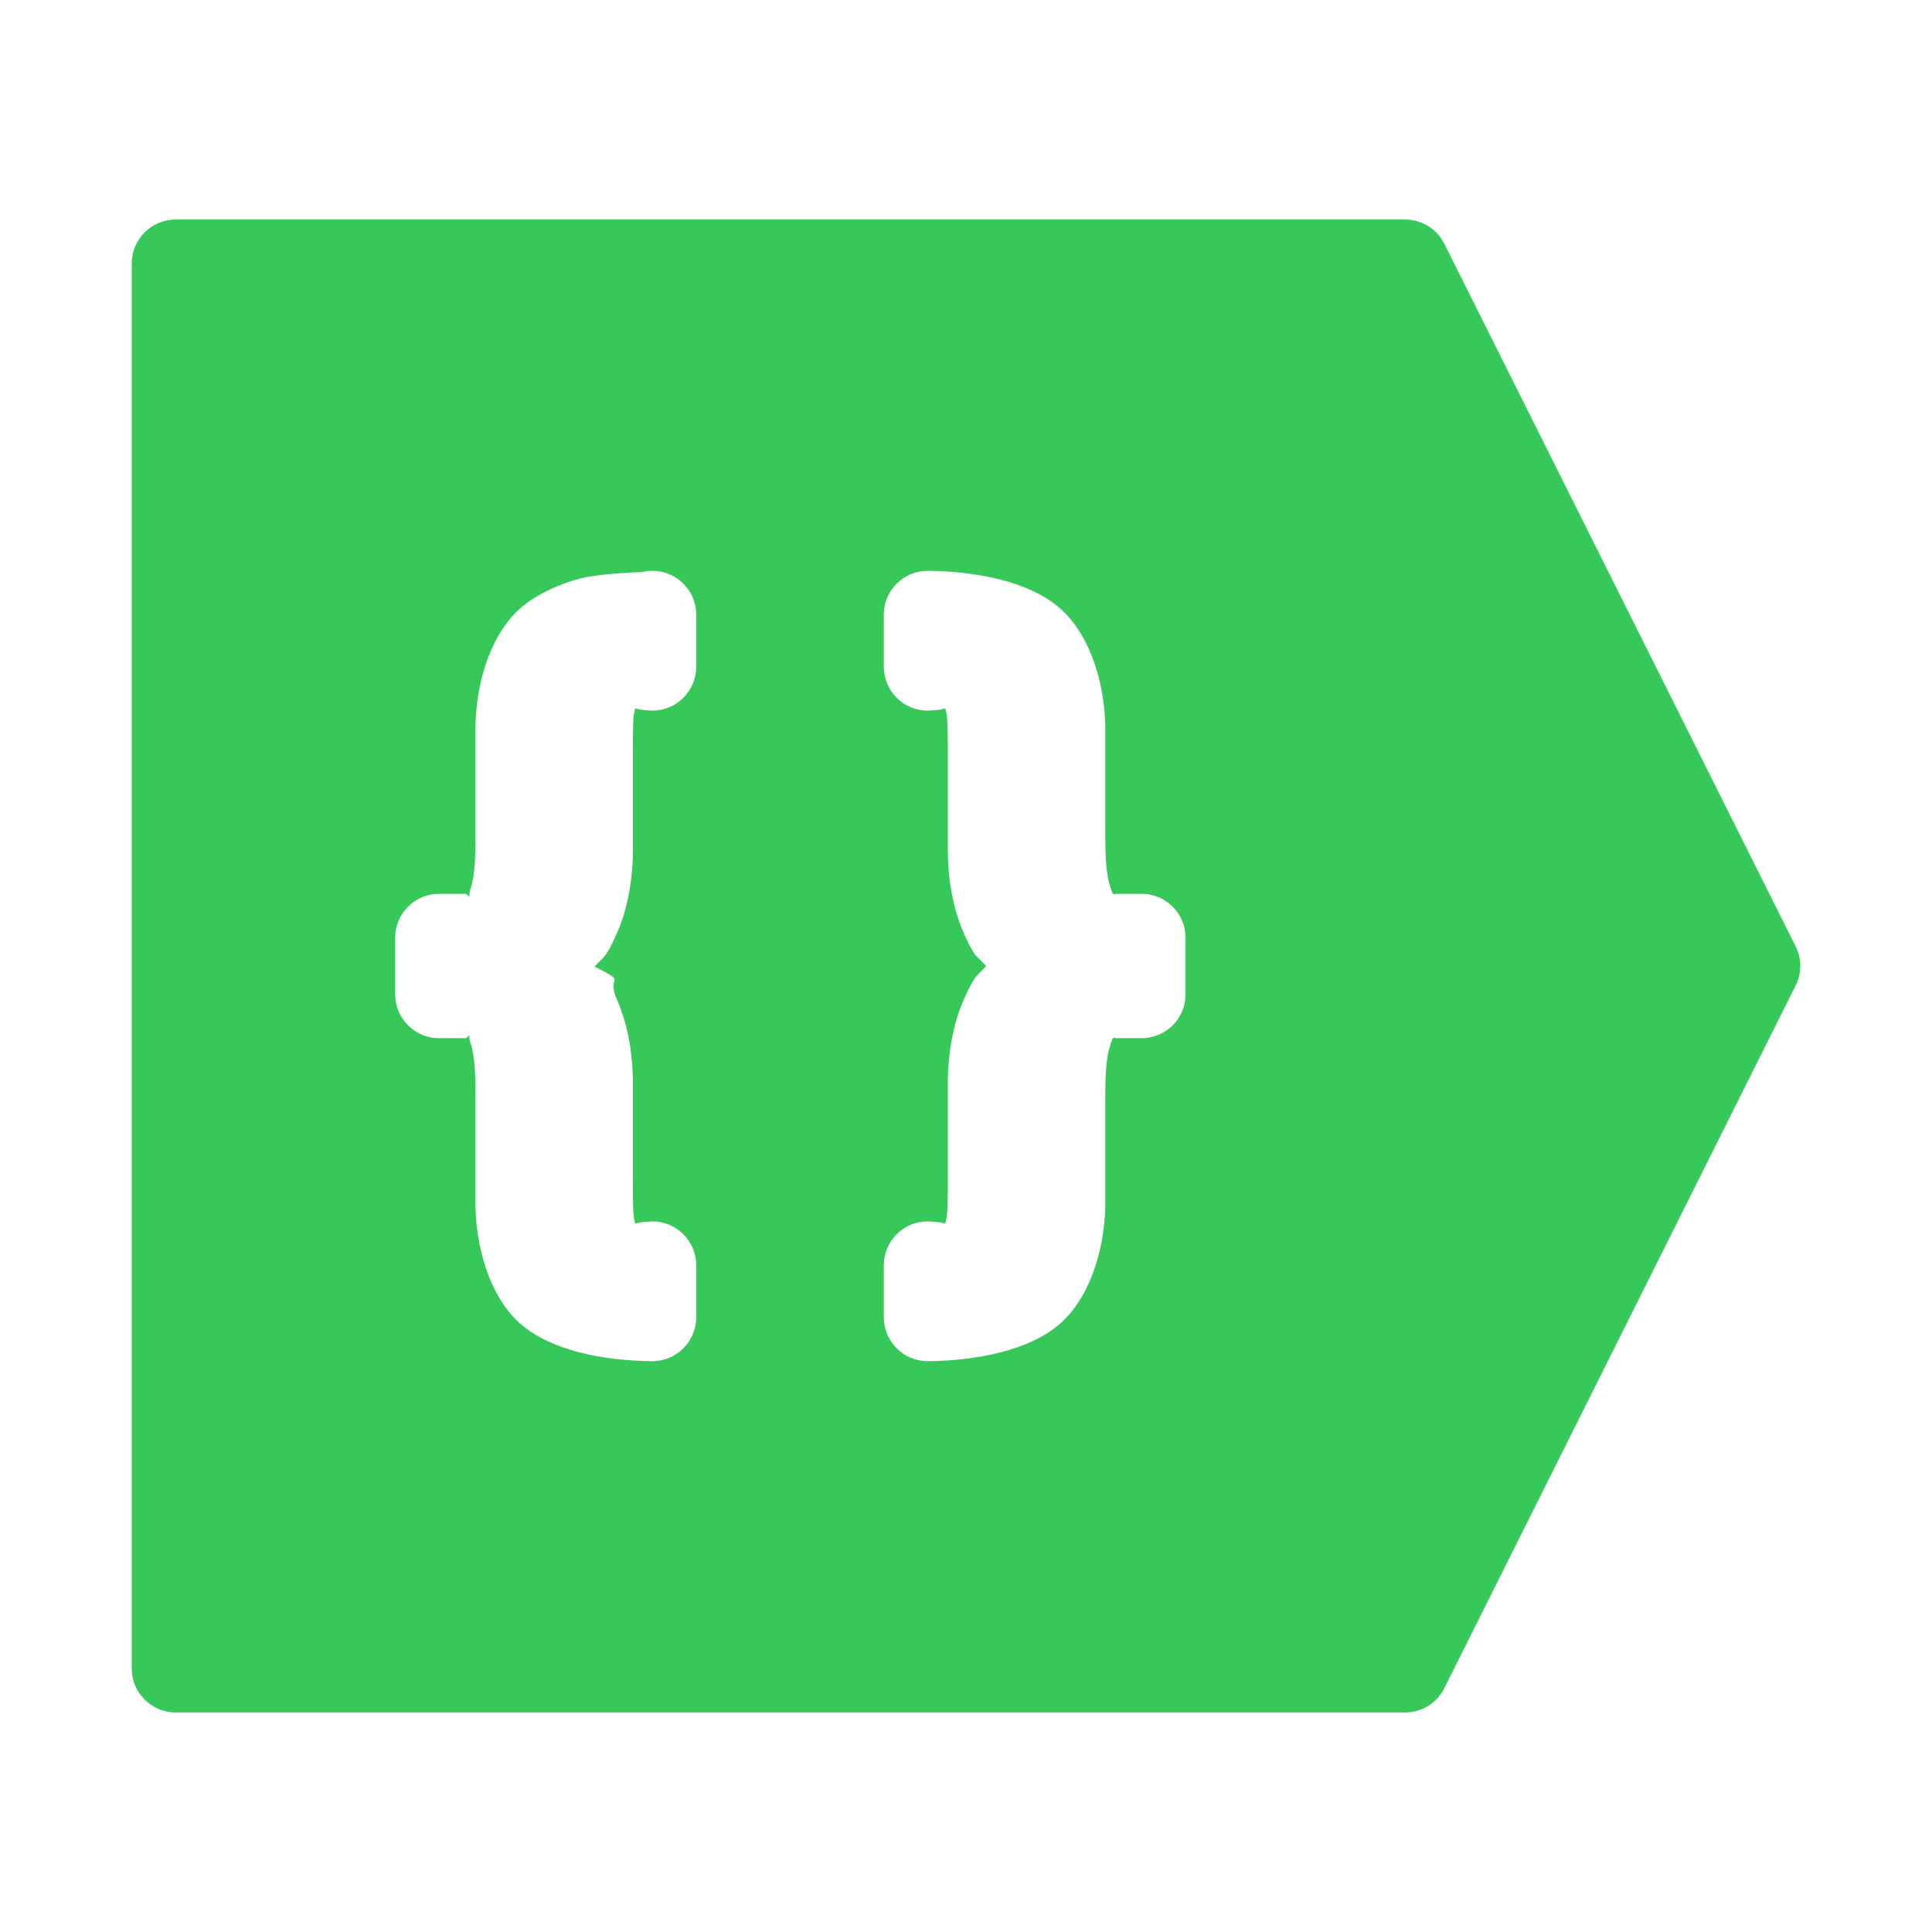 <svg viewBox="0 0 22 22" xmlns="http://www.w3.org/2000/svg"><path fill="rgb(55, 200, 90)" d="m16.447 2.776 4 8c.071.141.071.307 0 .448l-4 8c-.084.169-.258.276-.447.276h-14c-.276 0-.5-.224-.5-.5v-16c0-.276.224-.5.5-.5h14c.189 0 .363.107.447.276zm-5.871 3.724c-.004 0-.008 0-.012 0-.276 0-.5.224-.5.5v.592c0 .276.224.5.5.5.135-.006.182-.018.196-.026.034.066.033.21.033.631v1.018c.002.237.044.601.18.907.133.3.146.254.256.379-.113.127-.123.086-.256.386-.136.306-.178.671-.18.908v1.008c0 .421.001.565-.033.631-.014-.008-.061-.02-.196-.026-.276 0-.5.224-.5.5v.592c0 .276.224.5.5.5.59-.006 1.144-.131 1.476-.401.347-.282.531-.817.546-1.353v-1.223c0-.27.007-.482.063-.641.025-.068.011-.046.03-.062.002-.002.004-.003.005-.005.004.002.011.004.021.007h.295c.276 0 .5-.224.5-.5v-.644c0-.276-.224-.5-.5-.5h-.295c-.01.003-.017.005-.021.007-.001-.002-.003-.003-.005-.005-.019-.016-.005.006-.03-.062-.056-.159-.063-.371-.063-.641v-1.223c-.015-.536-.199-1.071-.546-1.353-.33-.268-.879-.393-1.464-.401zm-3.067.006c-.065-.01-.132-.008-.2.008 0 0 .035-.006 0 0 0 0-.46.014-.687.07-.238.058-.497.178-.668.318-.345.282-.525.817-.54 1.352v1.223c0 .274-.003.489-.057.647-.015.044-.013.074-.009.09-.008-.009-.021-.021-.043-.036h-.305c-.276 0-.5.224-.5.5v.644c0 .276.224.5.5.5h.305c.022-.015.035-.027.044-.036-.005.017-.007.046.008.09.054.158.057.373.057.647v1.223c.015.535.195 1.07.54 1.352.331.271.884.396 1.474.402.276 0 .5-.224.5-.5v-.592c0-.276-.224-.5-.5-.5-.13.006-.177.018-.192.027-.031-.068-.029-.216-.029-.632v-1.008c-.002-.237-.044-.602-.18-.908-.133-.3.138-.181-.256-.38.112-.127.123-.085.256-.385.136-.306.178-.67.18-.907v-1.018c0-.416-.002-.564.029-.632.015.009.062.021.192.027.276 0 .5-.224.5-.5v-.592c0-.249-.182-.455-.419-.494z"/></svg>